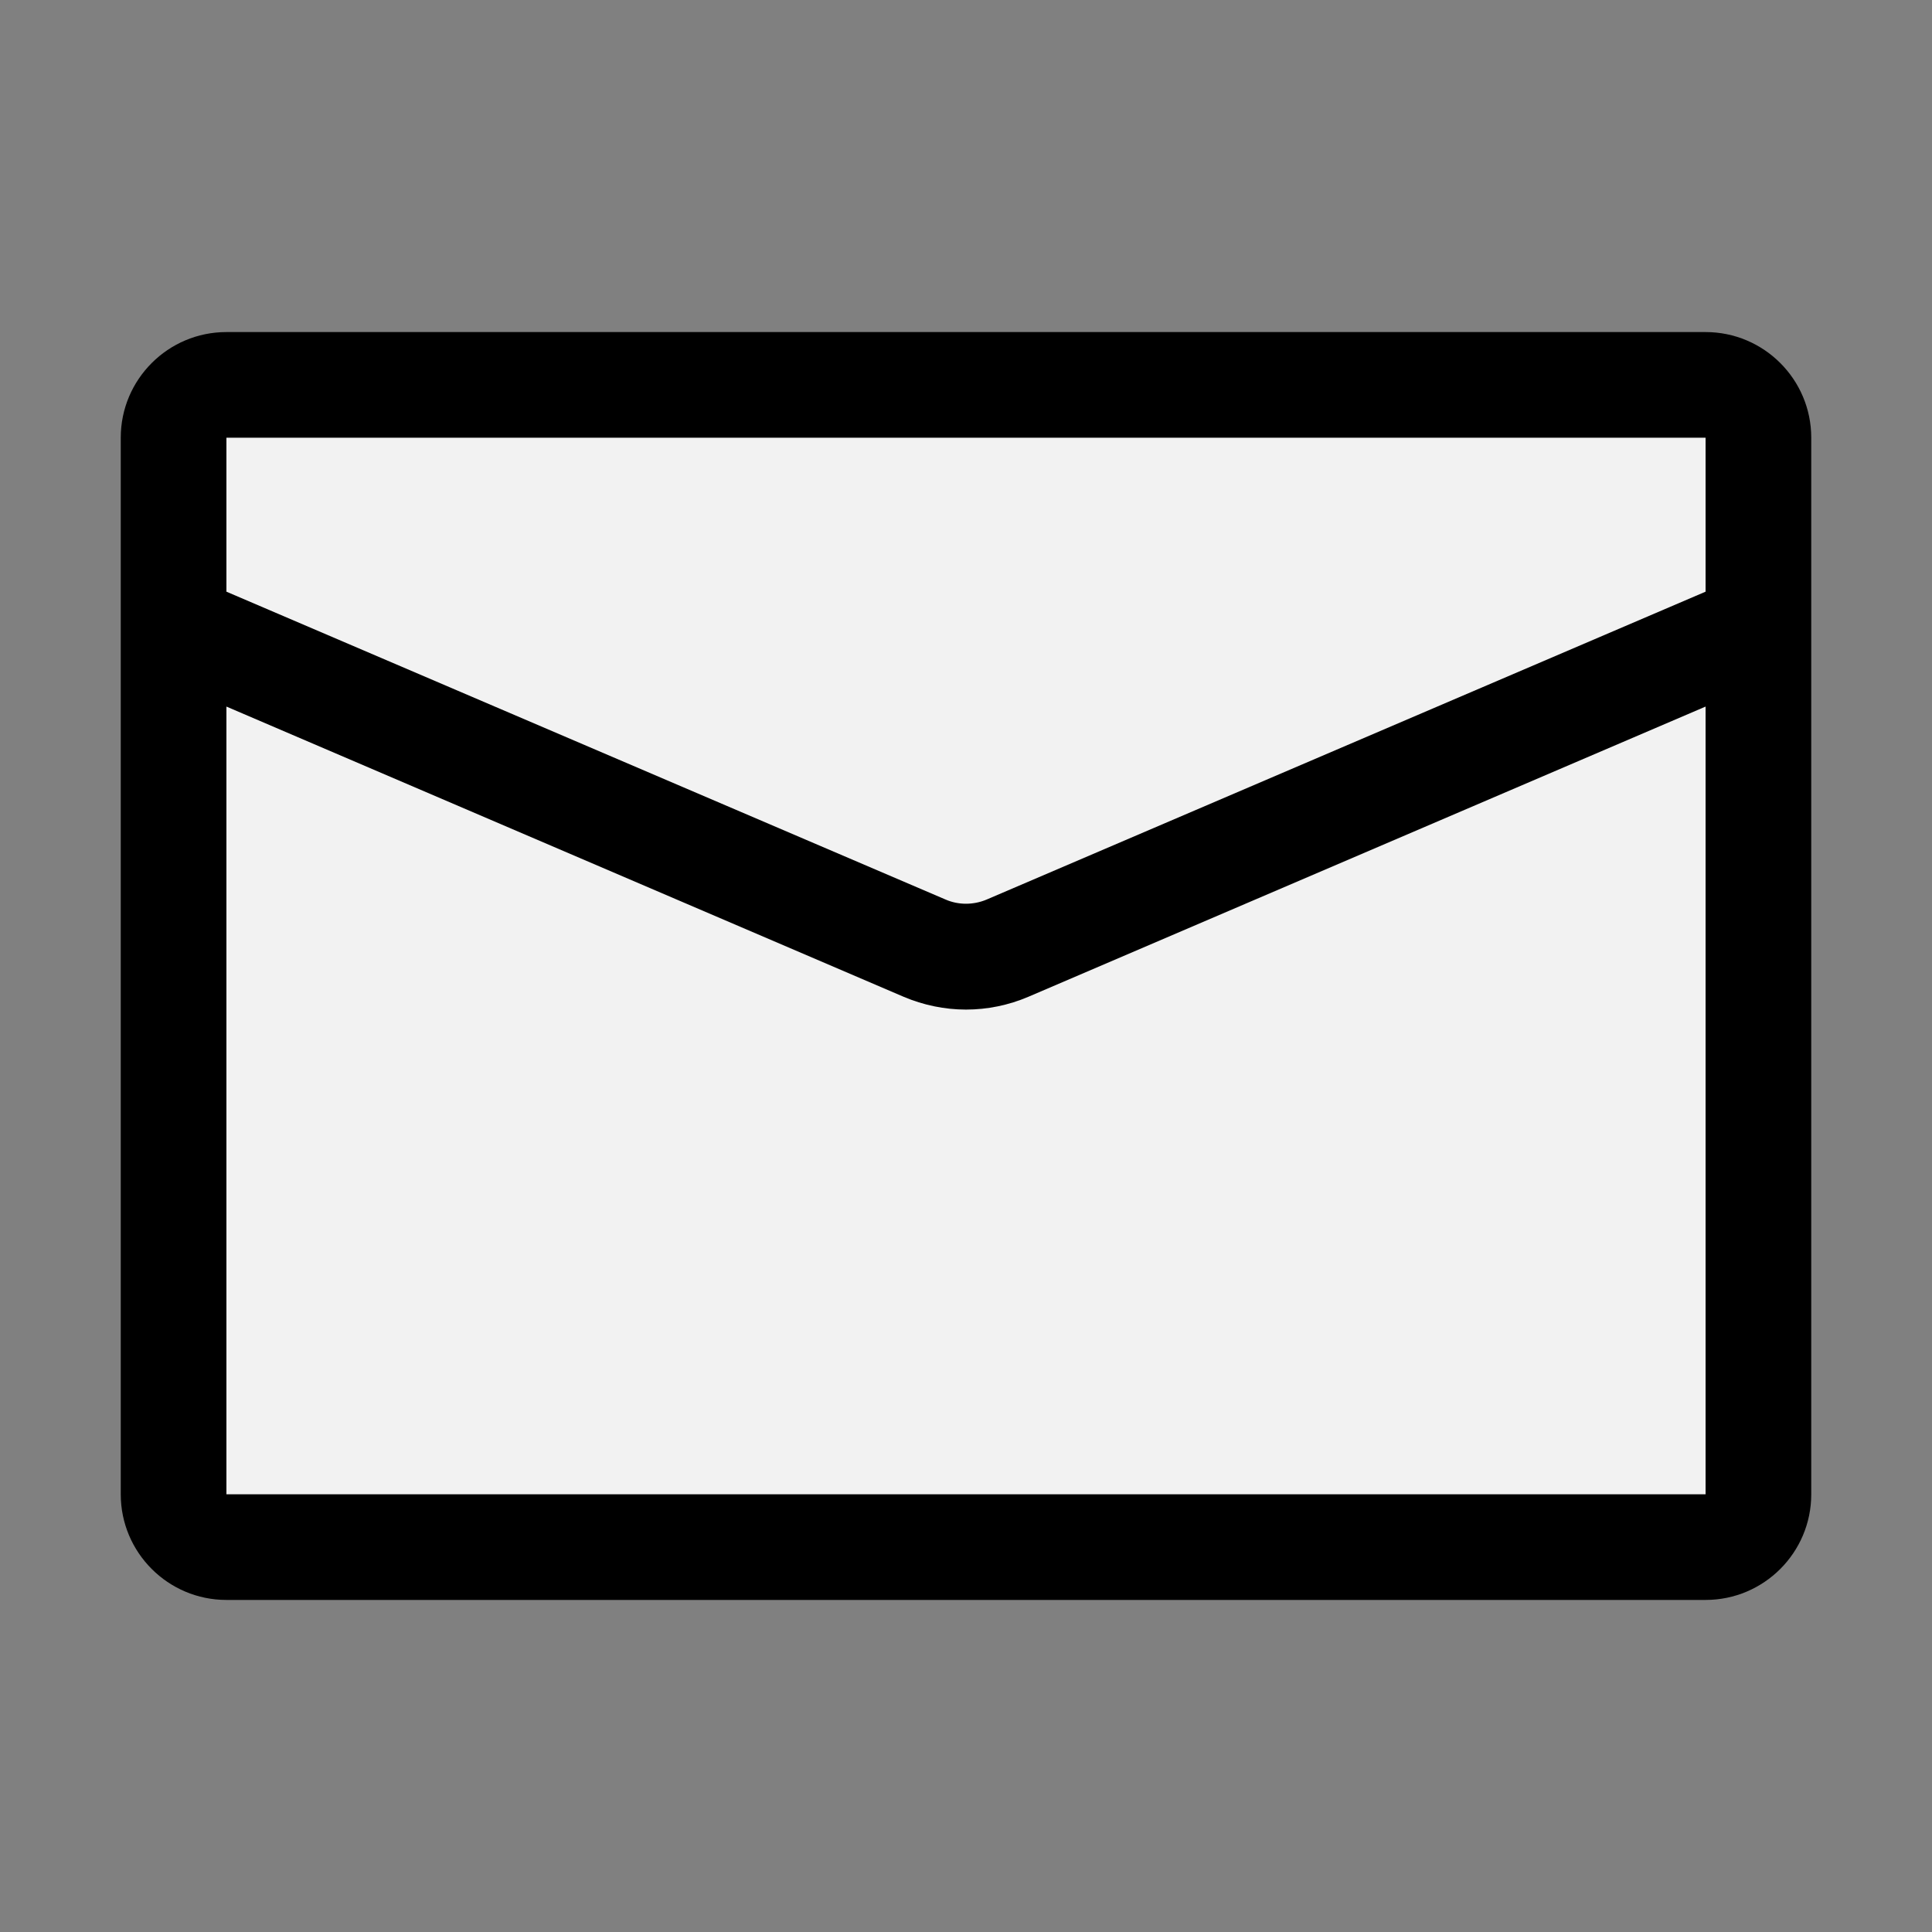 <svg width="72" height="72" viewBox="0 0 72 72" fill="none" xmlns="http://www.w3.org/2000/svg">
<rect x="0" y="0" width="72" height="72" fill="#808080" stroke="none"/>
<rect x="7" y="14" width="58" height="43" fill="#F2F2F2"/>
<path d="M63.562 12.375H8.438C6.265 12.375 4.5 14.14 4.5 16.312V55.688C4.5 57.86 6.265 59.625 8.438 59.625H63.562C65.735 59.625 67.5 57.86 67.5 55.688V16.312C67.5 14.14 65.735 12.375 63.562 12.375ZM63.562 16.312V22.05L36.766 33.525C36.281 33.729 35.719 33.736 35.227 33.518L8.438 22.05V16.312H63.562ZM8.438 55.688V26.332L33.673 37.146C34.418 37.462 35.212 37.624 36 37.624C36.794 37.624 37.589 37.462 38.327 37.146L63.562 26.332V55.688H8.438Z" fill="black"/>
</svg>
